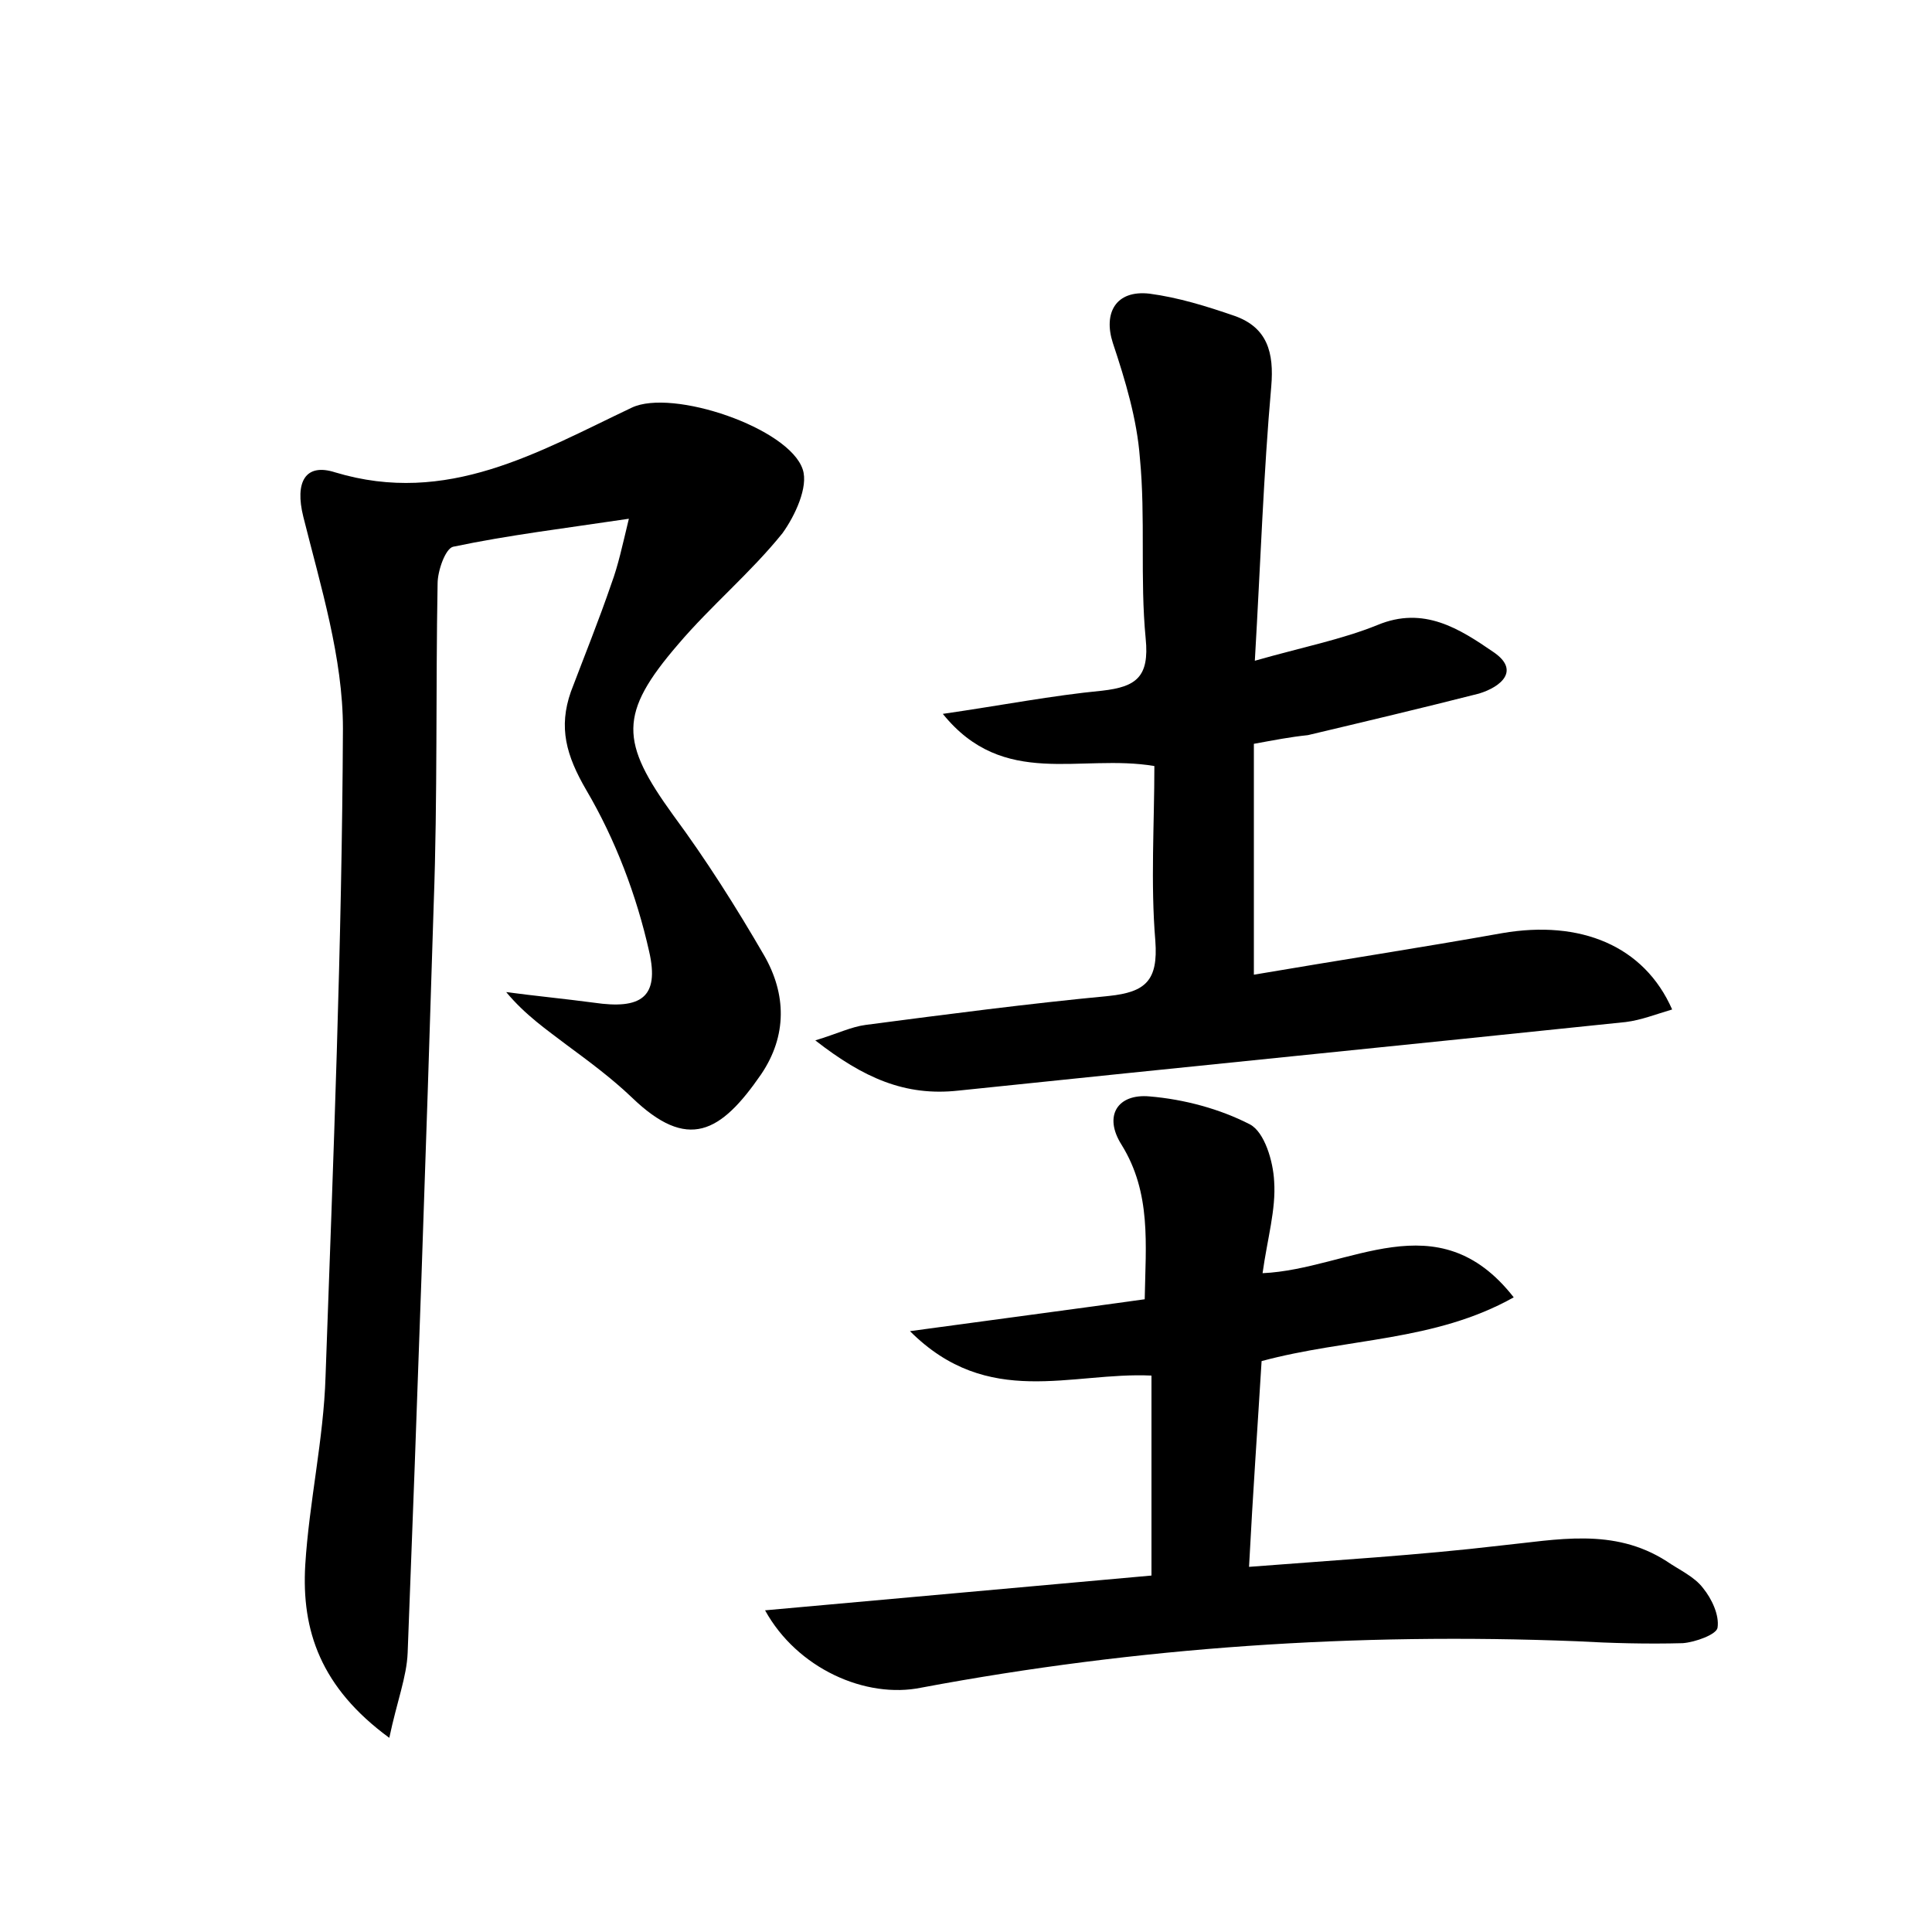 <?xml version="1.0" encoding="utf-8"?>
<!-- Generator: Adobe Illustrator 22.0.0, SVG Export Plug-In . SVG Version: 6.00 Build 0)  -->
<svg version="1.1" id="图层_1" xmlns="http://www.w3.org/2000/svg" xmlns:xlink="http://www.w3.org/1999/xlink" x="0px" y="0px"
	 viewBox="0 0 200 200" style="enable-background:new 0 0 200 200;" xml:space="preserve">
<style type="text/css">
	.st0{fill:#FFFFFF;}
</style>
<g>
	
	<path d="M40.3,179.9c-7.1-5.2-9.1-11.1-8.7-17.9c0.4-6.5,1.9-13,2.1-19.5c0.8-22.4,1.7-44.7,1.8-67.1c0-7.3-2.3-14.7-4.1-21.9
		c-0.9-3.6,0.2-5.6,3.3-4.6c11.6,3.5,21-2.1,30.7-6.7c4.2-2,16.3,2.1,17.7,6.4c0.6,1.8-0.8,4.8-2.1,6.6c-3.3,4.1-7.4,7.5-10.8,11.5
		c-6.2,7.2-6,10.1-0.5,17.7c3.4,4.6,6.5,9.5,9.4,14.5c2.3,4,2.4,8.3-0.3,12.3c-4.2,6.1-7.6,8-13.4,2.4c-2.1-2-4.4-3.7-6.7-5.4
		c-2.1-1.6-4.3-3.1-6.3-5.5c3,0.4,6.1,0.7,9.1,1.1c4.8,0.7,6.8-0.5,5.7-5.3c-1.3-5.8-3.5-11.6-6.5-16.7c-2.1-3.6-2.9-6.5-1.6-10.2
		c1.4-3.7,2.9-7.4,4.2-11.2c0.7-1.9,1.1-3.8,1.8-6.7c-6.7,1-12.5,1.7-18.2,2.9c-0.8,0.2-1.6,2.5-1.6,3.8c-0.2,11,0,22.1-0.4,33.1
		c-0.8,25.9-1.7,51.8-2.7,77.6C42.1,173.6,41.1,176.1,40.3,179.9z"/>
	<path d="M129.8,77c0,8,0,15.6,0,23.9c8.8-1.5,17.3-2.8,25.7-4.3c8.1-1.4,14.7,1.3,17.6,7.9c-1.7,0.5-3.2,1.1-4.8,1.3
		c-23,2.4-46.1,4.7-69.1,7.1c-5.5,0.6-9.8-1.3-14.8-5.2c2.3-0.7,3.7-1.4,5.2-1.6c8.4-1.1,16.8-2.2,25.2-3c3.8-0.4,5.1-1.6,4.8-5.7
		c-0.5-6-0.1-12.1-0.1-18.1c-7.7-1.3-15.6,2.4-21.9-5.4c6.2-0.9,11.3-1.9,16.5-2.4c3.5-0.4,4.9-1.4,4.5-5.4
		c-0.6-6.2,0-12.5-0.6-18.7c-0.3-4-1.5-8-2.8-11.9c-1-3.1,0.3-5.5,3.8-5.1c3,0.4,5.9,1.3,8.8,2.3c3.4,1.2,4.1,3.8,3.8,7.3
		c-0.8,9-1.1,18.1-1.7,28.4c4.9-1.4,9-2.2,12.7-3.7c4.8-2,8.5,0.4,12,2.8c2.8,1.9,0.8,3.6-1.5,4.3c-5.9,1.5-11.8,2.9-17.7,4.3
		C133.5,76.3,132,76.6,129.8,77z"/>
	<path d="M79.2,166.7c13.5-1.2,26.5-2.4,40-3.6c0-6.8,0-13.6,0-20.7c-8.3-0.4-16.9,3.5-25-4.6c8.8-1.2,16.4-2.2,24.3-3.3
		c0.1-5.7,0.7-11-2.4-16c-1.9-3-0.4-5.3,2.9-5c3.6,0.3,7.3,1.3,10.4,2.9c1.5,0.8,2.4,3.8,2.5,5.9c0.2,2.9-0.7,5.9-1.2,9.5
		c9-0.4,18.1-7.6,26,2.5c-8.2,4.6-17.2,4.2-26.1,6.6c-0.4,6.6-0.9,13.6-1.3,21.3c9-0.7,17.5-1.2,26-2.2c5.9-0.6,11.7-1.9,17.2,1.6
		c1.3,0.9,2.9,1.6,3.8,2.8c0.9,1.1,1.7,2.8,1.5,4.1c-0.1,0.7-2.3,1.5-3.6,1.6c-3.7,0.1-7.4,0-11-0.2c-22.8-0.9-45.4,0.6-67.8,4.8
		C89.6,175.9,82.5,172.7,79.2,166.7z"/>
</g>
</svg>
